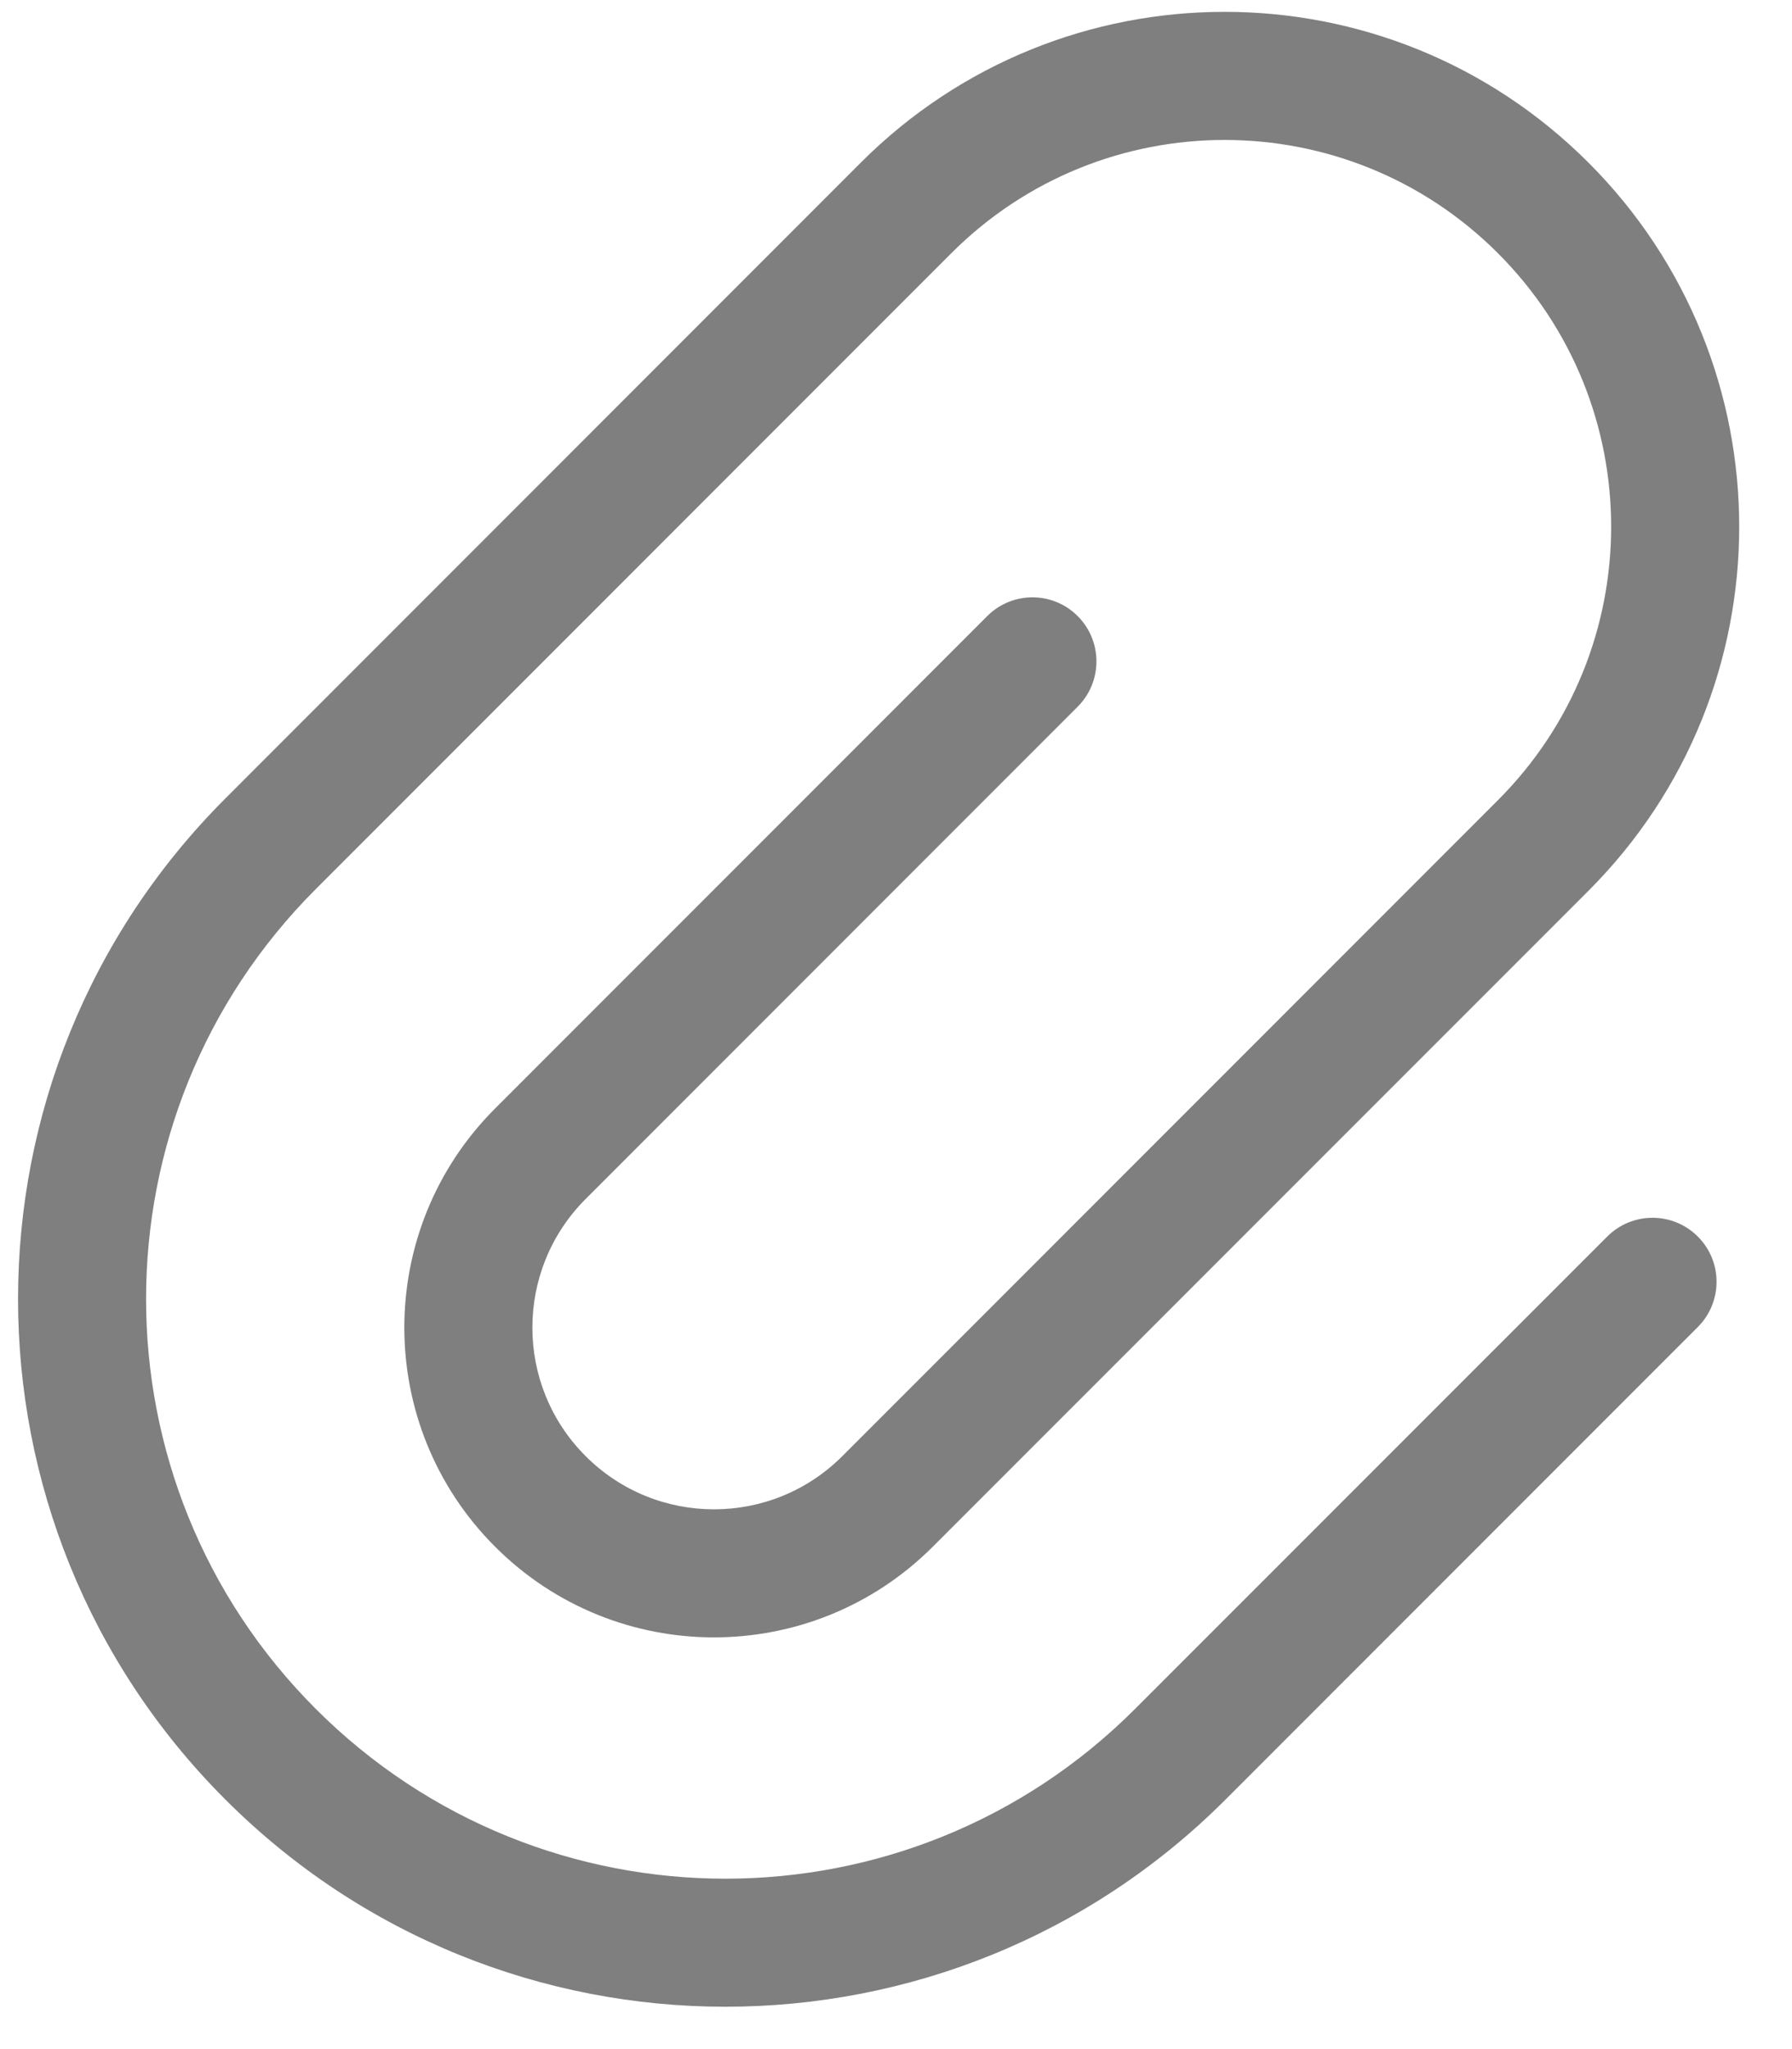 <svg width="21" height="24" viewBox="0 0 21 24" fill="none" xmlns="http://www.w3.org/2000/svg">
<path d="M18.835 14.483L13.302 20.015C10.651 22.667 6.352 22.667 3.7 20.015C1.049 17.364 1.049 13.065 3.7 10.414L11.148 2.966C12.917 1.197 15.785 1.197 17.554 2.966C19.323 4.735 19.323 7.603 17.554 9.372L9.872 17.054C9.041 17.886 7.693 17.886 6.862 17.054C6.031 16.223 6.031 14.876 6.862 14.044L12.629 8.277C12.922 7.984 12.922 7.509 12.629 7.216C12.336 6.923 11.862 6.923 11.569 7.216L5.801 12.984C4.384 14.401 4.384 16.698 5.801 18.115C7.218 19.532 9.515 19.532 10.932 18.115L18.615 10.433C20.97 8.078 20.97 4.26 18.615 1.905C16.26 -0.45 12.442 -0.45 10.087 1.905L2.64 9.353C-0.598 12.59 -0.598 17.839 2.64 21.076C5.877 24.313 11.126 24.313 14.363 21.076L19.896 15.543C20.189 15.25 20.189 14.775 19.896 14.483C19.603 14.19 19.128 14.19 18.835 14.483Z" fill="#7F7F7F"/>
</svg>
